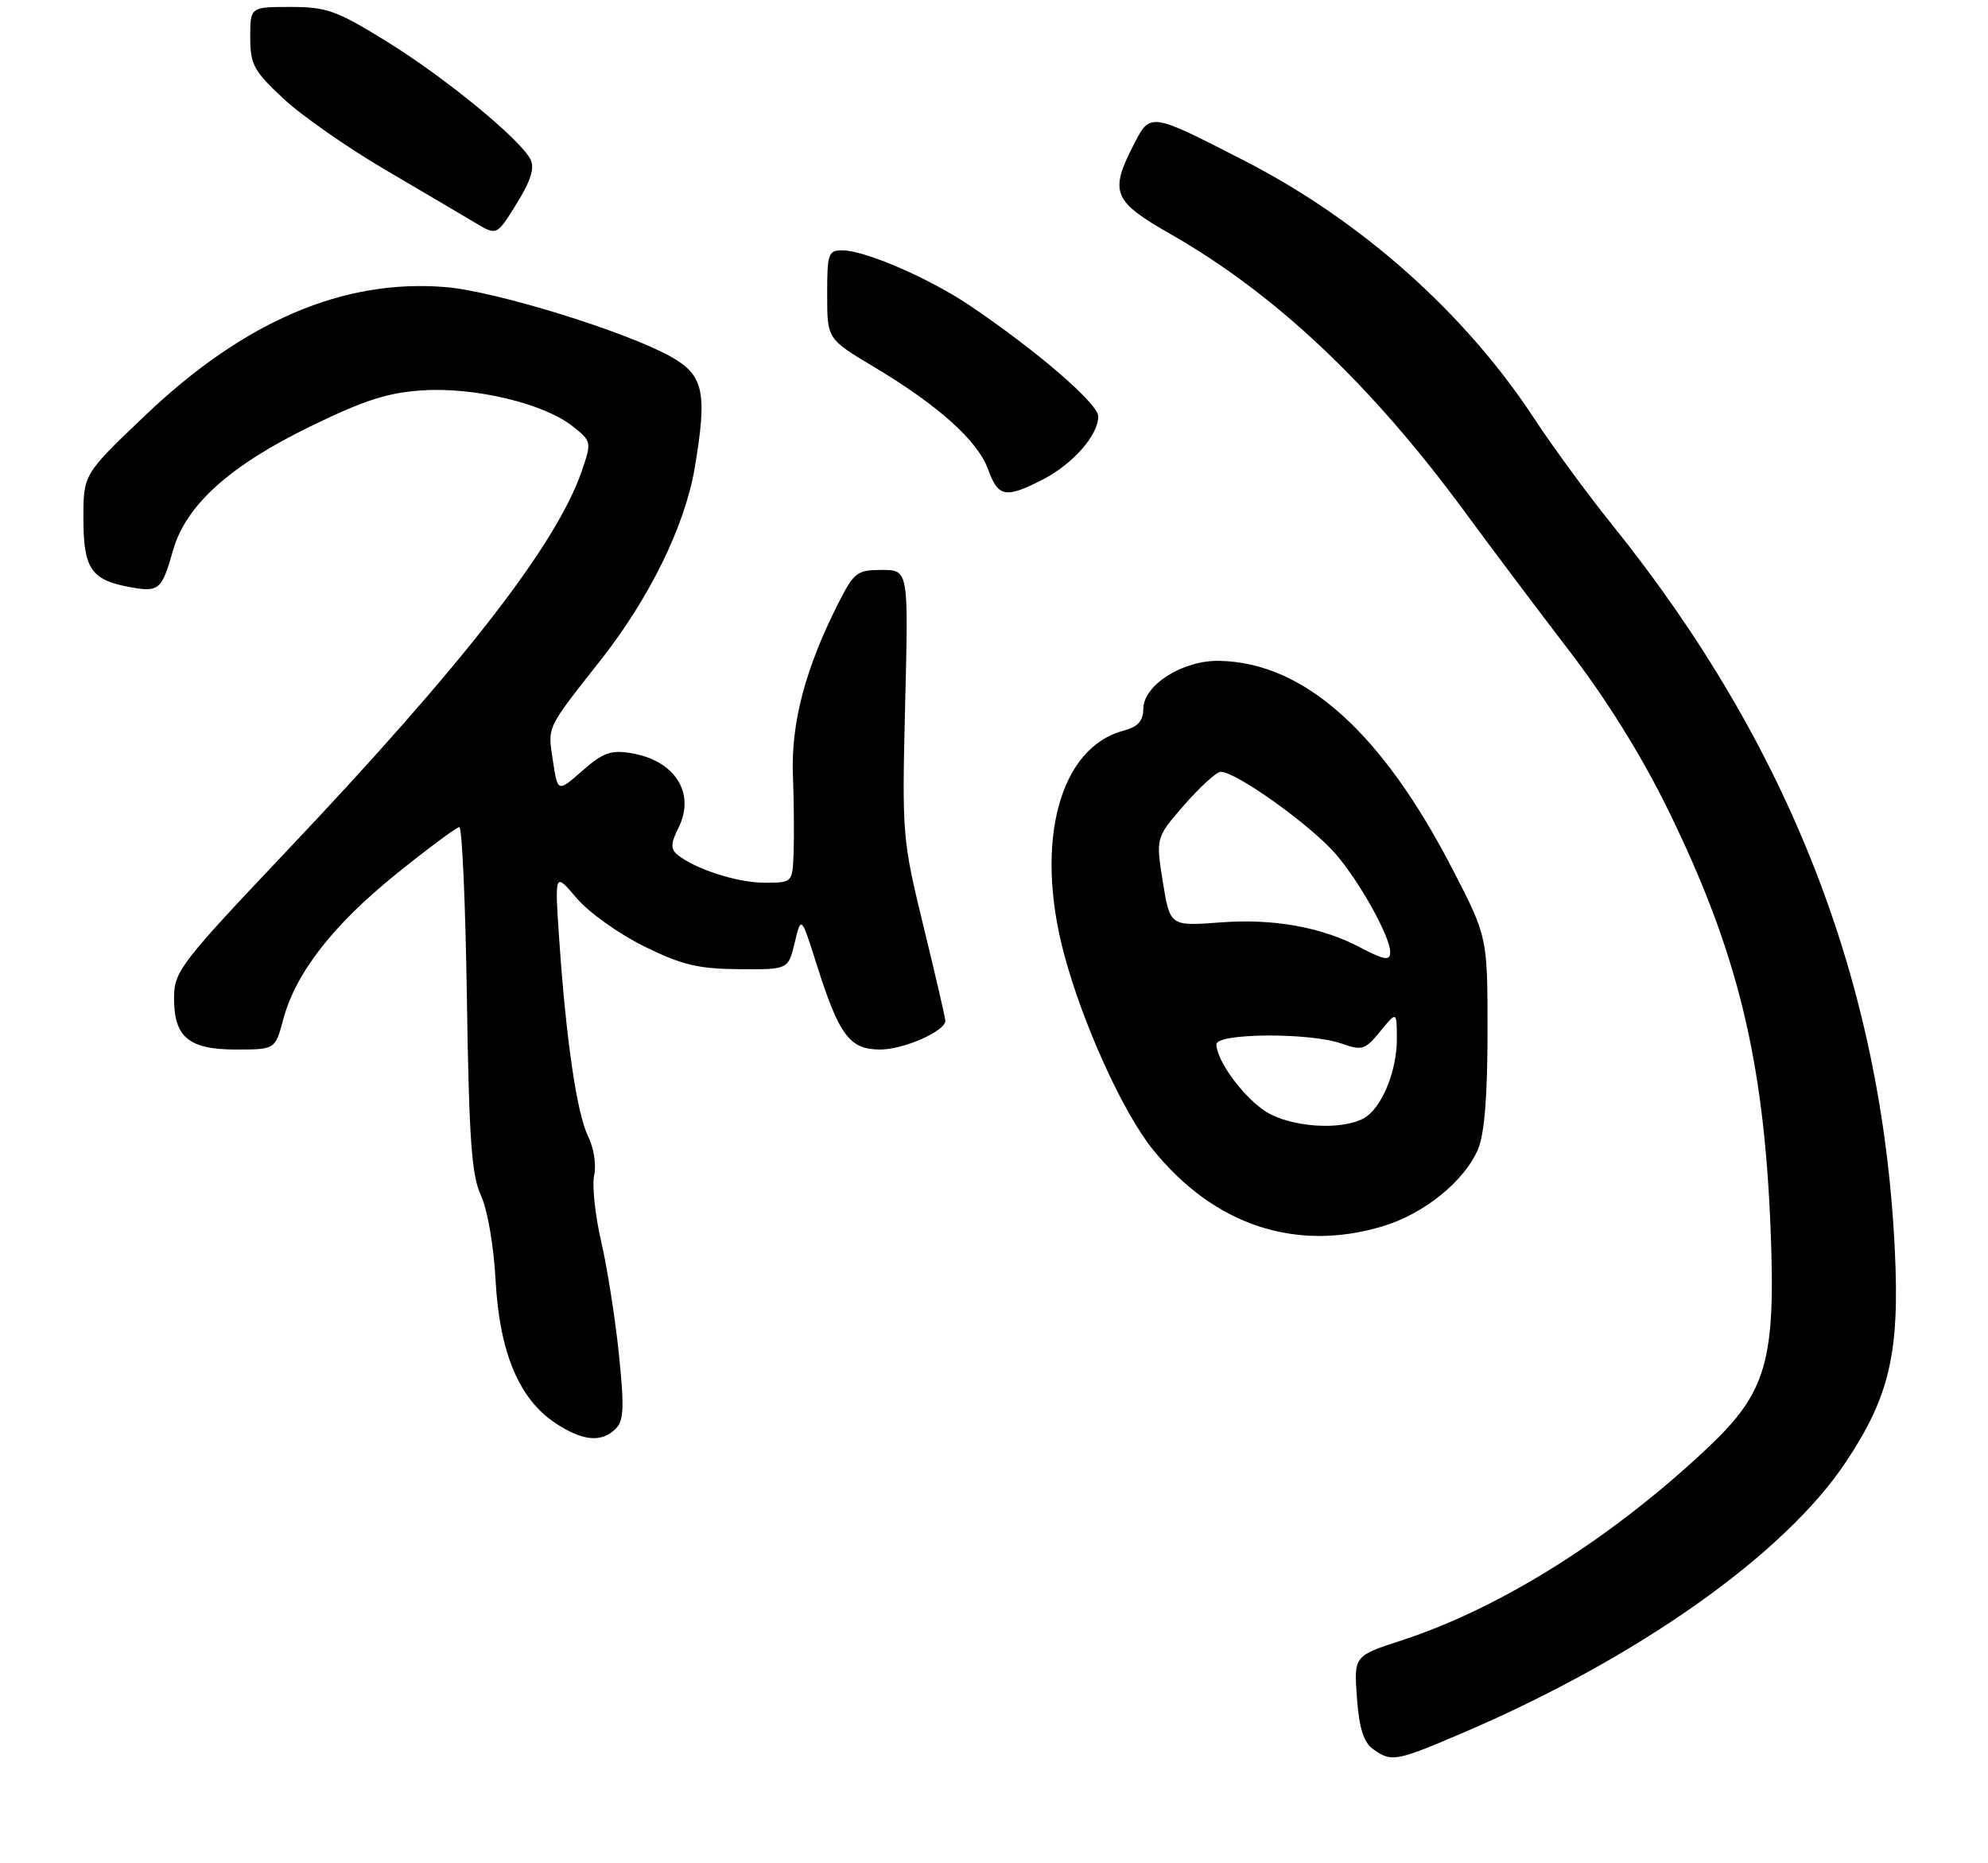 <?xml version="1.0" encoding="UTF-8" standalone="no"?>
<!DOCTYPE svg PUBLIC "-//W3C//DTD SVG 1.1//EN" "http://www.w3.org/Graphics/SVG/1.1/DTD/svg11.dtd" >
<svg xmlns="http://www.w3.org/2000/svg" xmlns:xlink="http://www.w3.org/1999/xlink" version="1.1" viewBox="0 0 286 268">
 <g >
 <path fill="currentColor"
d=" M 210.16 249.44 C 235.54 238.62 256.72 223.66 265.58 210.31 C 271.85 200.87 273.30 194.61 272.60 179.96 C 270.79 141.51 257.43 107.19 231.93 75.50 C 228.39 71.10 223.35 64.23 220.73 60.23 C 210.74 45.01 195.84 31.75 179.00 23.11 C 165.35 16.11 165.49 16.13 163.05 20.91 C 159.59 27.67 160.14 28.97 168.38 33.67 C 183.50 42.30 197.25 55.29 210.78 73.71 C 214.48 78.75 221.23 87.73 225.79 93.68 C 231.15 100.67 236.17 108.75 239.97 116.50 C 249.93 136.83 253.72 152.26 254.71 176.52 C 255.49 195.76 254.20 200.27 245.67 208.31 C 231.85 221.33 215.87 231.38 201.64 236.01 C 194.78 238.24 194.78 238.24 195.21 244.25 C 195.53 248.62 196.16 250.64 197.51 251.63 C 200.14 253.55 200.80 253.44 210.16 249.44 Z  M 88.57 205.57 C 89.75 204.39 89.83 202.51 89.03 194.74 C 88.49 189.57 87.34 182.28 86.47 178.54 C 85.61 174.80 85.16 170.55 85.48 169.09 C 85.81 167.60 85.42 165.13 84.60 163.47 C 82.98 160.18 81.42 149.49 80.44 135.00 C 79.80 125.50 79.80 125.50 82.94 129.20 C 84.67 131.25 89.02 134.36 92.65 136.15 C 98.12 138.84 100.41 139.39 106.31 139.44 C 113.40 139.50 113.40 139.50 114.33 135.62 C 115.26 131.73 115.26 131.73 117.53 138.89 C 120.73 148.99 122.24 151.00 126.62 151.00 C 130.02 151.00 136.00 148.36 136.00 146.86 C 136.00 146.47 134.59 140.38 132.87 133.33 C 129.80 120.70 129.76 120.20 130.22 101.25 C 130.70 82.00 130.70 82.00 126.87 82.00 C 123.29 82.00 122.87 82.32 120.58 86.84 C 115.87 96.14 113.79 104.00 114.07 111.50 C 114.22 115.35 114.26 120.41 114.17 122.75 C 114.00 127.00 114.00 127.00 109.97 127.00 C 106.06 127.00 99.93 125.02 97.42 122.94 C 96.46 122.13 96.50 121.31 97.62 119.07 C 100.10 114.09 97.07 109.37 90.74 108.35 C 87.89 107.88 86.71 108.31 83.77 110.90 C 80.23 114.01 80.23 114.01 79.54 109.43 C 78.79 104.43 78.52 105.00 86.41 94.98 C 93.48 85.99 98.54 75.64 99.95 67.29 C 101.78 56.43 101.25 53.97 96.50 51.31 C 90.02 47.69 71.33 41.91 64.15 41.31 C 49.48 40.08 35.18 46.17 20.97 59.69 C 12.00 68.23 12.00 68.23 12.00 74.54 C 12.00 81.79 13.08 83.42 18.58 84.45 C 22.87 85.25 23.26 84.93 24.90 79.16 C 26.74 72.68 33.06 66.99 44.65 61.35 C 52.46 57.55 55.80 56.48 60.84 56.16 C 68.35 55.68 78.30 58.07 82.38 61.33 C 85.12 63.51 85.13 63.58 83.69 67.79 C 80.03 78.39 66.66 95.61 41.19 122.50 C 26.10 138.43 25.08 139.75 25.04 143.42 C 24.98 149.20 27.10 151.00 33.95 151.00 C 39.59 151.00 39.59 151.00 40.74 146.69 C 42.53 139.99 47.87 133.12 57.00 125.75 C 61.61 122.04 65.69 119.00 66.08 119.00 C 66.48 119.00 66.97 130.14 67.17 143.75 C 67.48 164.00 67.85 169.14 69.19 172.00 C 70.13 174.02 71.03 179.21 71.30 184.24 C 71.87 194.60 74.67 201.28 79.90 204.75 C 83.82 207.34 86.54 207.60 88.57 205.57 Z  M 198.83 176.46 C 204.85 174.67 210.71 169.94 212.65 165.30 C 213.56 163.12 214.00 157.62 214.00 148.45 C 214.00 134.83 214.00 134.83 209.02 125.16 C 198.80 105.33 187.59 95.30 175.40 95.08 C 170.15 94.98 164.51 98.55 164.48 101.98 C 164.46 103.75 163.72 104.56 161.62 105.13 C 152.43 107.58 148.81 121.07 153.03 137.07 C 155.69 147.16 161.52 160.02 165.87 165.41 C 174.63 176.25 186.33 180.17 198.83 176.46 Z  M 149.95 69.03 C 154.31 66.80 158.00 62.63 158.00 59.91 C 158.00 58.09 149.22 50.51 139.52 43.96 C 133.78 40.08 124.52 36.06 121.25 36.02 C 119.15 36.00 119.00 36.42 119.00 42.39 C 119.00 48.77 119.00 48.77 125.75 52.80 C 134.99 58.32 140.66 63.41 142.15 67.53 C 143.60 71.53 144.64 71.74 149.95 69.03 Z  M 76.34 22.98 C 74.95 20.11 64.01 11.13 55.54 5.91 C 48.41 1.51 46.98 1.00 41.79 1.00 C 36.00 1.00 36.00 1.00 36.00 5.36 C 36.00 9.28 36.49 10.18 40.75 14.17 C 43.36 16.61 50.00 21.25 55.50 24.47 C 61.00 27.70 66.84 31.14 68.48 32.12 C 71.47 33.90 71.47 33.90 74.32 29.31 C 76.33 26.08 76.93 24.20 76.34 22.98 Z  M 182.24 160.01 C 179.01 158.03 175.01 152.65 175.00 150.25 C 175.00 148.63 188.38 148.54 192.96 150.13 C 195.97 151.19 196.38 151.06 198.57 148.38 C 200.93 145.50 200.93 145.50 200.96 149.28 C 201.01 154.08 198.76 159.52 196.15 160.92 C 192.90 162.66 185.83 162.19 182.24 160.01 Z  M 195.58 136.26 C 190.07 133.37 183.15 132.14 175.62 132.71 C 168.32 133.26 168.32 133.26 167.29 126.89 C 166.27 120.52 166.27 120.52 170.38 115.80 C 172.65 113.21 174.99 111.07 175.59 111.05 C 177.74 110.96 188.63 118.75 192.23 122.95 C 195.69 127.00 200.00 134.78 200.00 136.99 C 200.00 138.28 199.18 138.15 195.58 136.26 Z "/>
</g>
</svg>